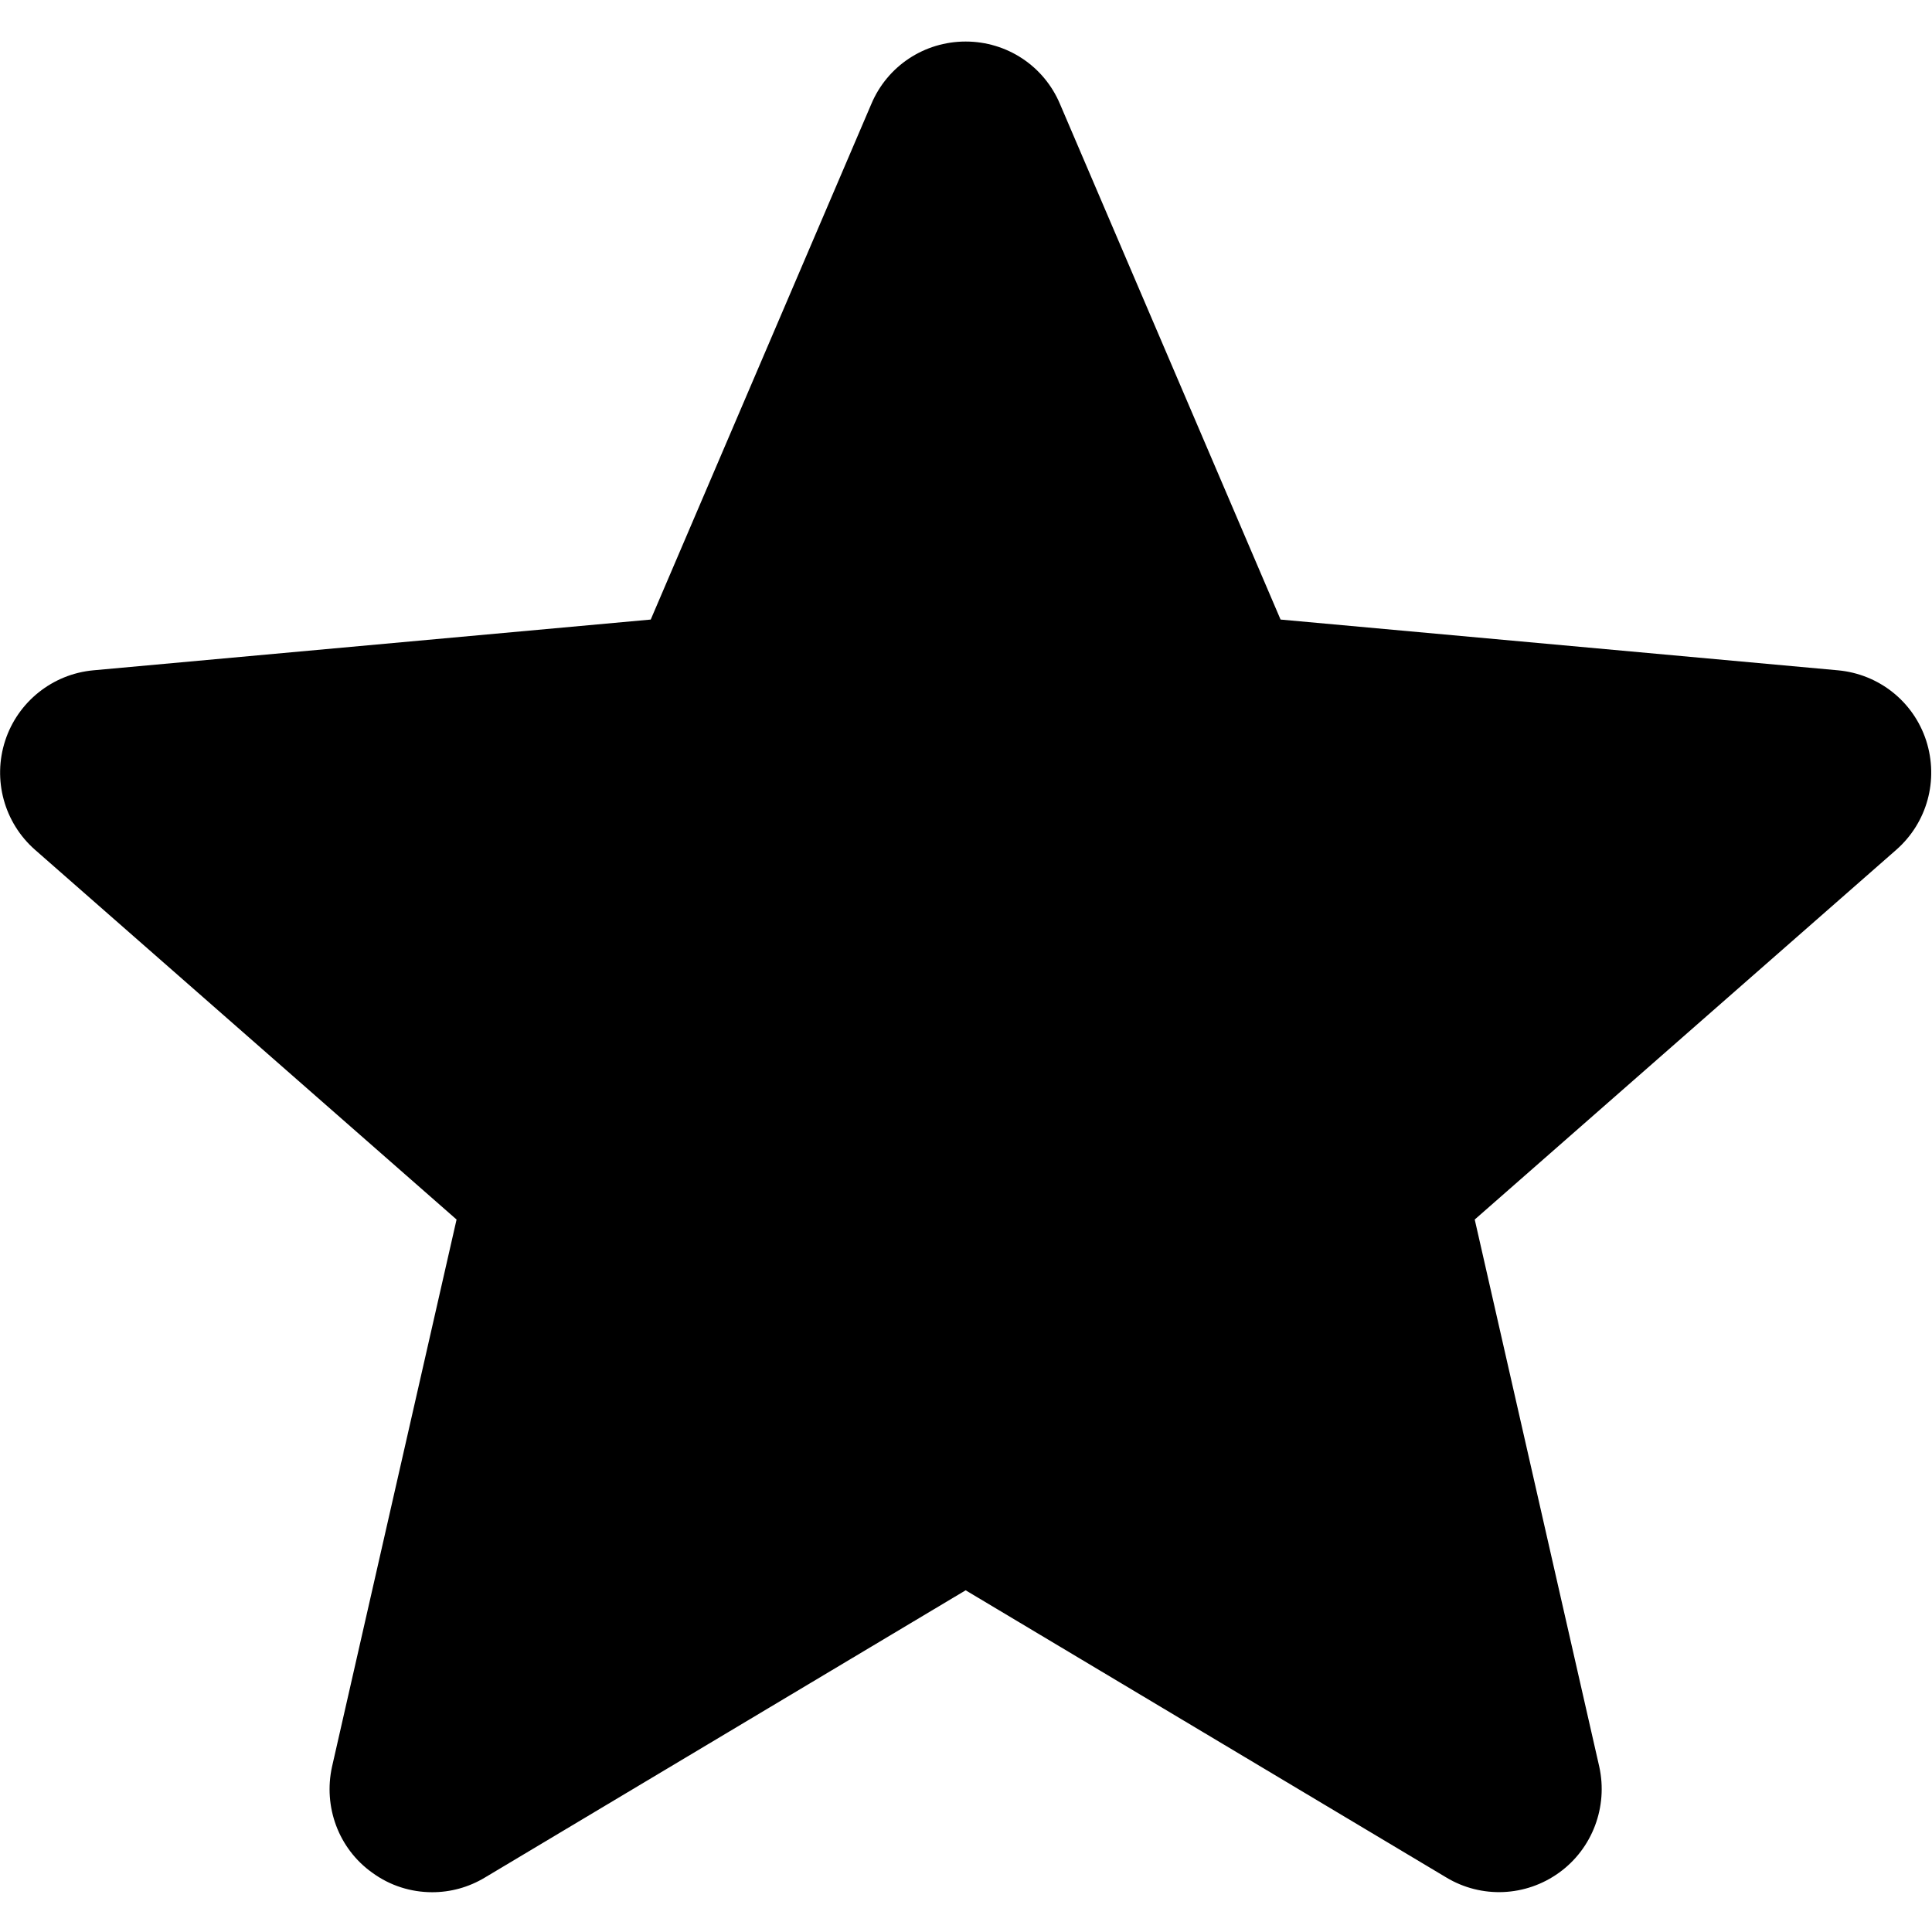 <?xml version="1.0" encoding="UTF-8"?>
<svg xmlns="http://www.w3.org/2000/svg" xmlns:xlink="http://www.w3.org/1999/xlink" width="22pt" height="22pt" viewBox="0 0 22 22" version="1.1">
<path d="M 21.934 8.434 C 21.789 7.988 21.395 7.676 20.93 7.633 L 14.582 7.055 L 12.07 1.184 C 11.887 0.75 11.465 0.473 10.996 0.473 C 10.527 0.473 10.105 0.75 9.922 1.184 L 7.41 7.055 L 1.062 7.633 C 0.598 7.676 0.203 7.992 0.059 8.434 C -0.086 8.879 0.047 9.367 0.398 9.676 L 5.199 13.887 L 3.781 20.117 C 3.68 20.574 3.855 21.051 4.238 21.324 C 4.441 21.473 4.68 21.547 4.922 21.547 C 5.129 21.547 5.336 21.492 5.523 21.379 L 10.996 18.109 L 16.469 21.379 C 16.871 21.621 17.375 21.598 17.754 21.324 C 18.133 21.051 18.312 20.574 18.211 20.117 L 16.793 13.887 L 21.594 9.676 C 21.945 9.367 22.078 8.883 21.934 8.434 Z M 11.102 18.043 "/>
</svg>
